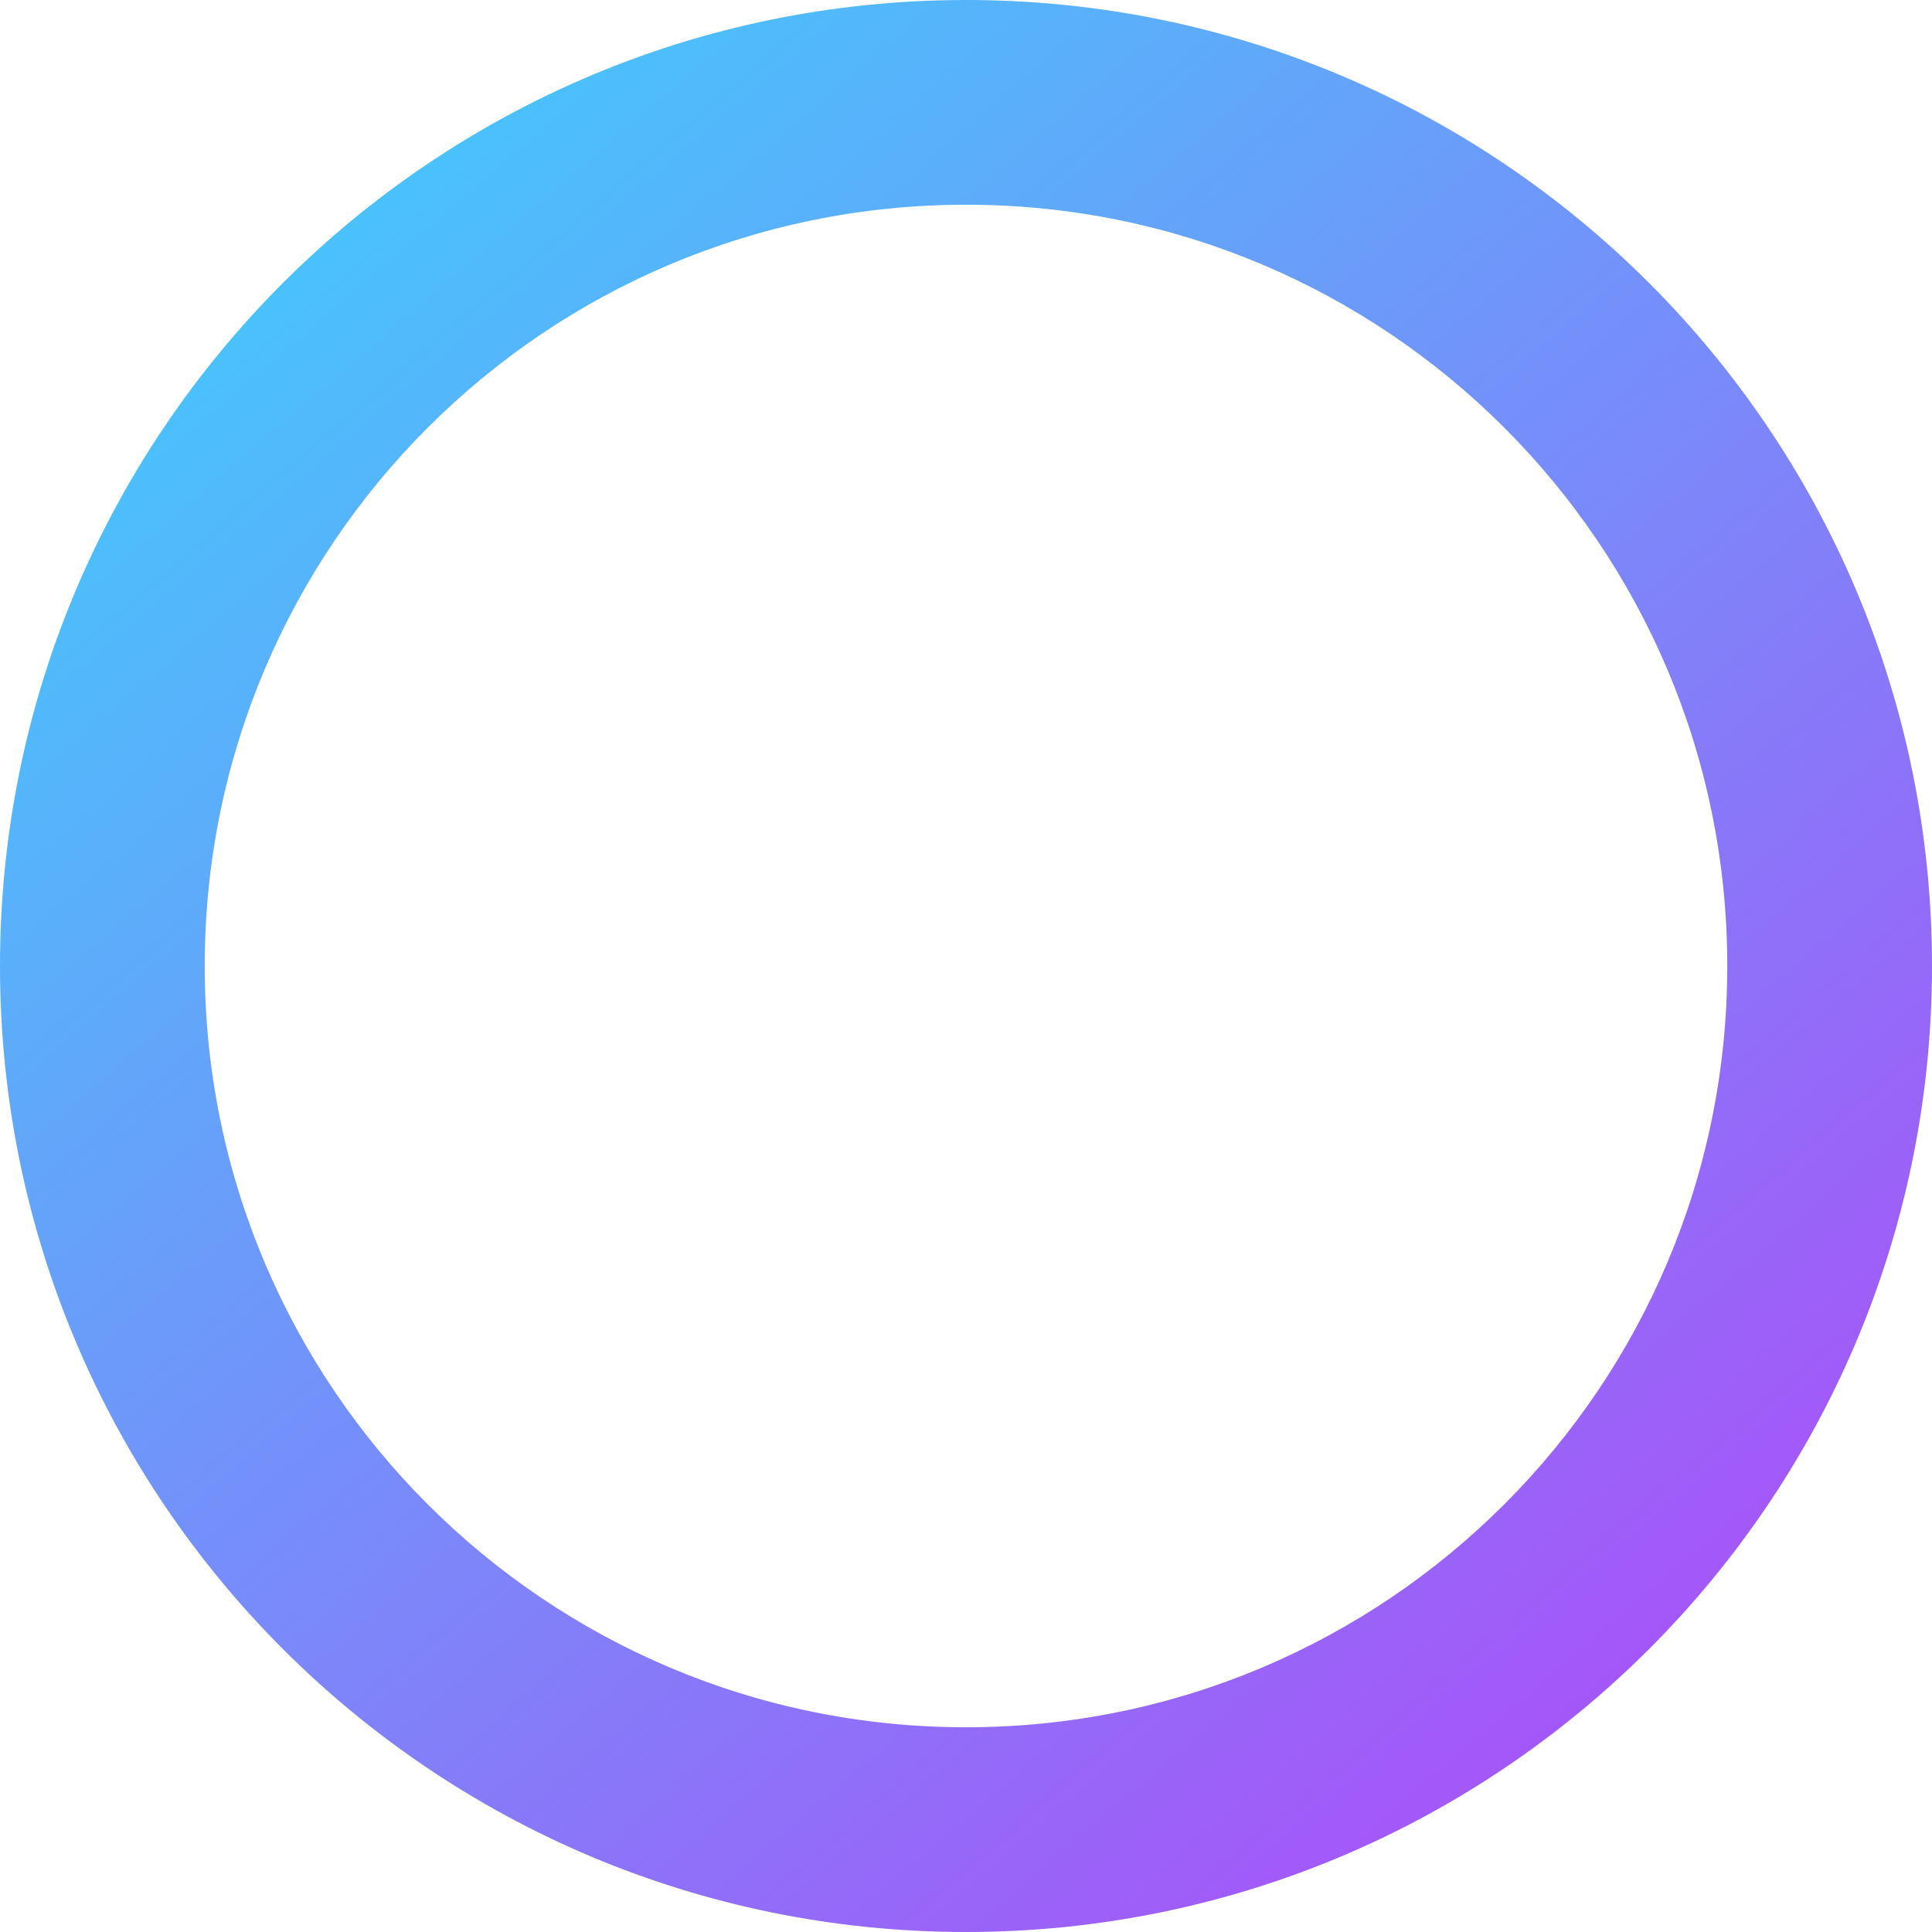 <svg width="151" height="151" viewBox="0 0 151 151" fill="none" xmlns="http://www.w3.org/2000/svg">
<path fill-rule="evenodd" clip-rule="evenodd" d="M75.5 151C117.197 151 151 117.197 151 75.5C151 33.803 117.197 0 75.5 0C33.803 0 0 33.803 0 75.5C0 117.197 33.803 151 75.5 151ZM75.5 135C108.361 135 135 108.361 135 75.5C135 42.639 108.361 16 75.5 16C42.639 16 16 42.639 16 75.5C16 108.361 42.639 135 75.5 135Z" fill="url(#paint0_linear_926_3)"/>
<defs>
<linearGradient id="paint0_linear_926_3" x1="22.5" y1="22.5" x2="122" y2="138.5" gradientUnits="userSpaceOnUse">
<stop offset="0" stop-color="#4BC1FB"/>
<stop offset="1" stop-color="#A655F8"/>
</linearGradient>
</defs>
</svg>
